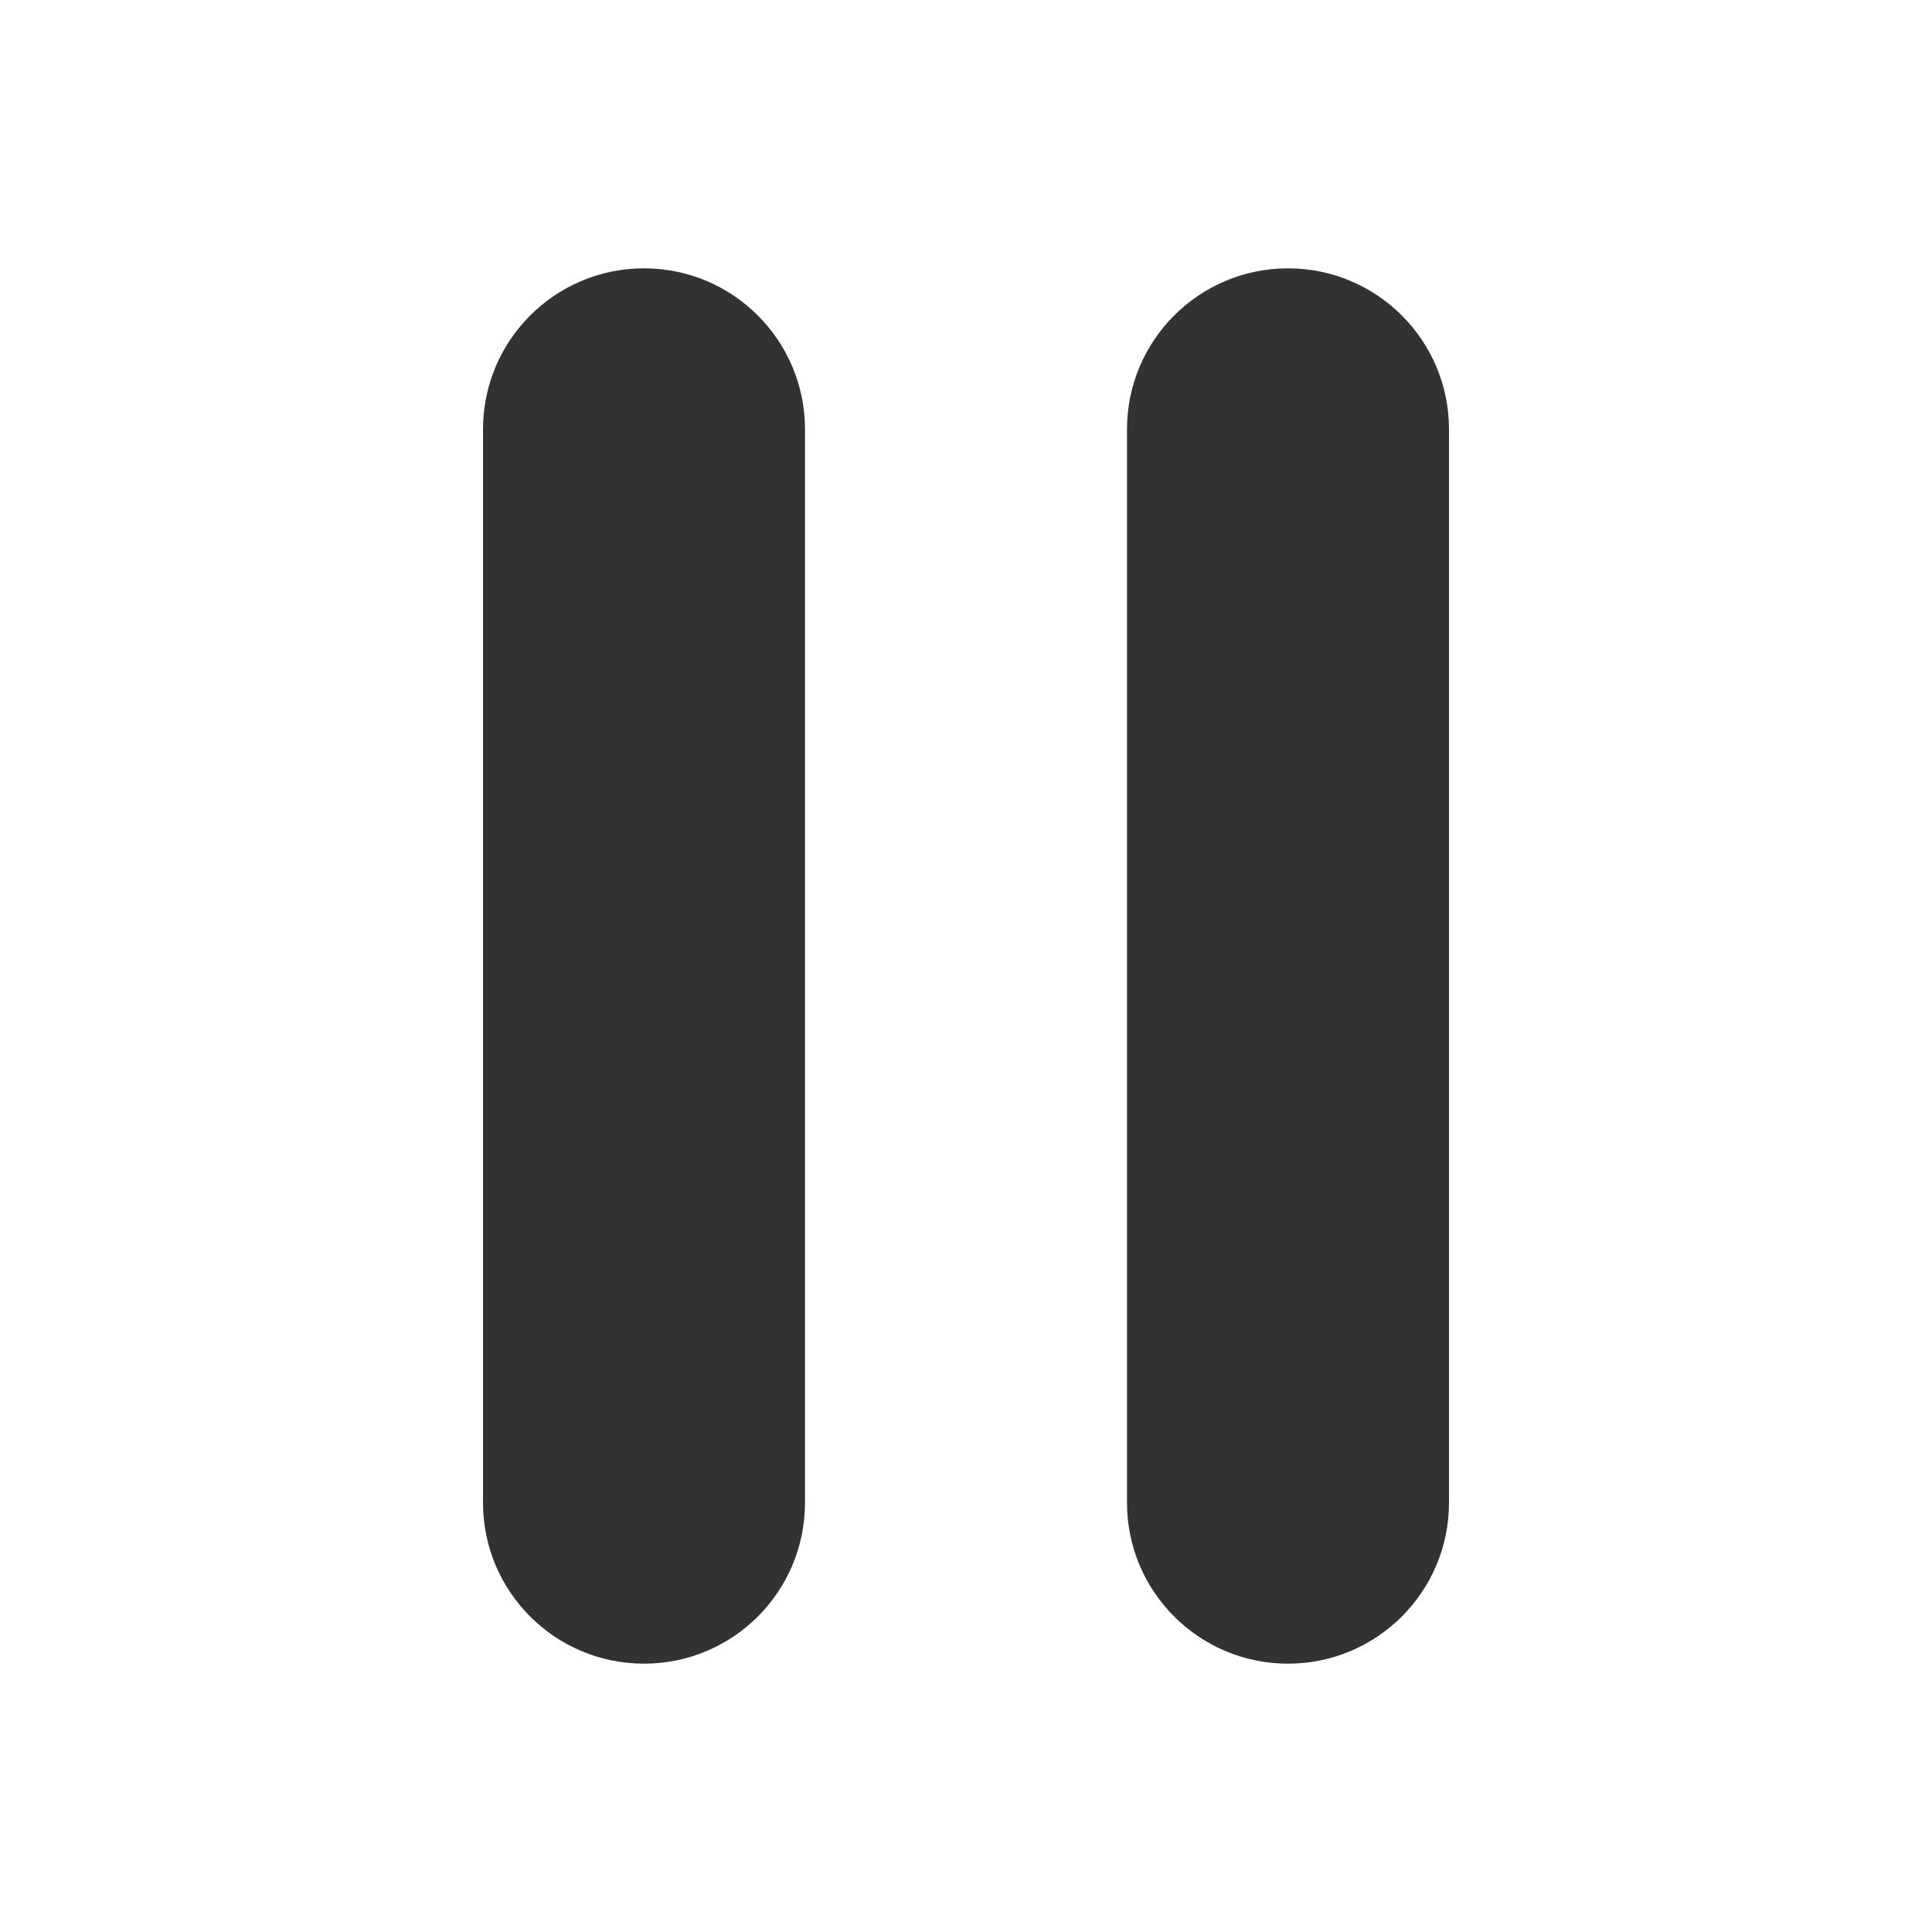 <svg width="1000" height="1000" xmlns="http://www.w3.org/2000/svg"><path d="M333.333 138.889c46.024 0 83.334 37.31 83.334 83.333v555.556c0 46.024-37.31 83.333-83.334 83.333-46.023 0-83.333-37.31-83.333-83.333V222.222c0-46.024 37.31-83.333 83.333-83.333zm333.334 0c46.023 0 83.333 37.31 83.333 83.333v555.556c0 46.024-37.31 83.333-83.333 83.333-46.024 0-83.334-37.31-83.334-83.333V222.222c0-46.024 37.31-83.333 83.334-83.333z" fill="#323233" fill-rule="evenodd"/></svg>